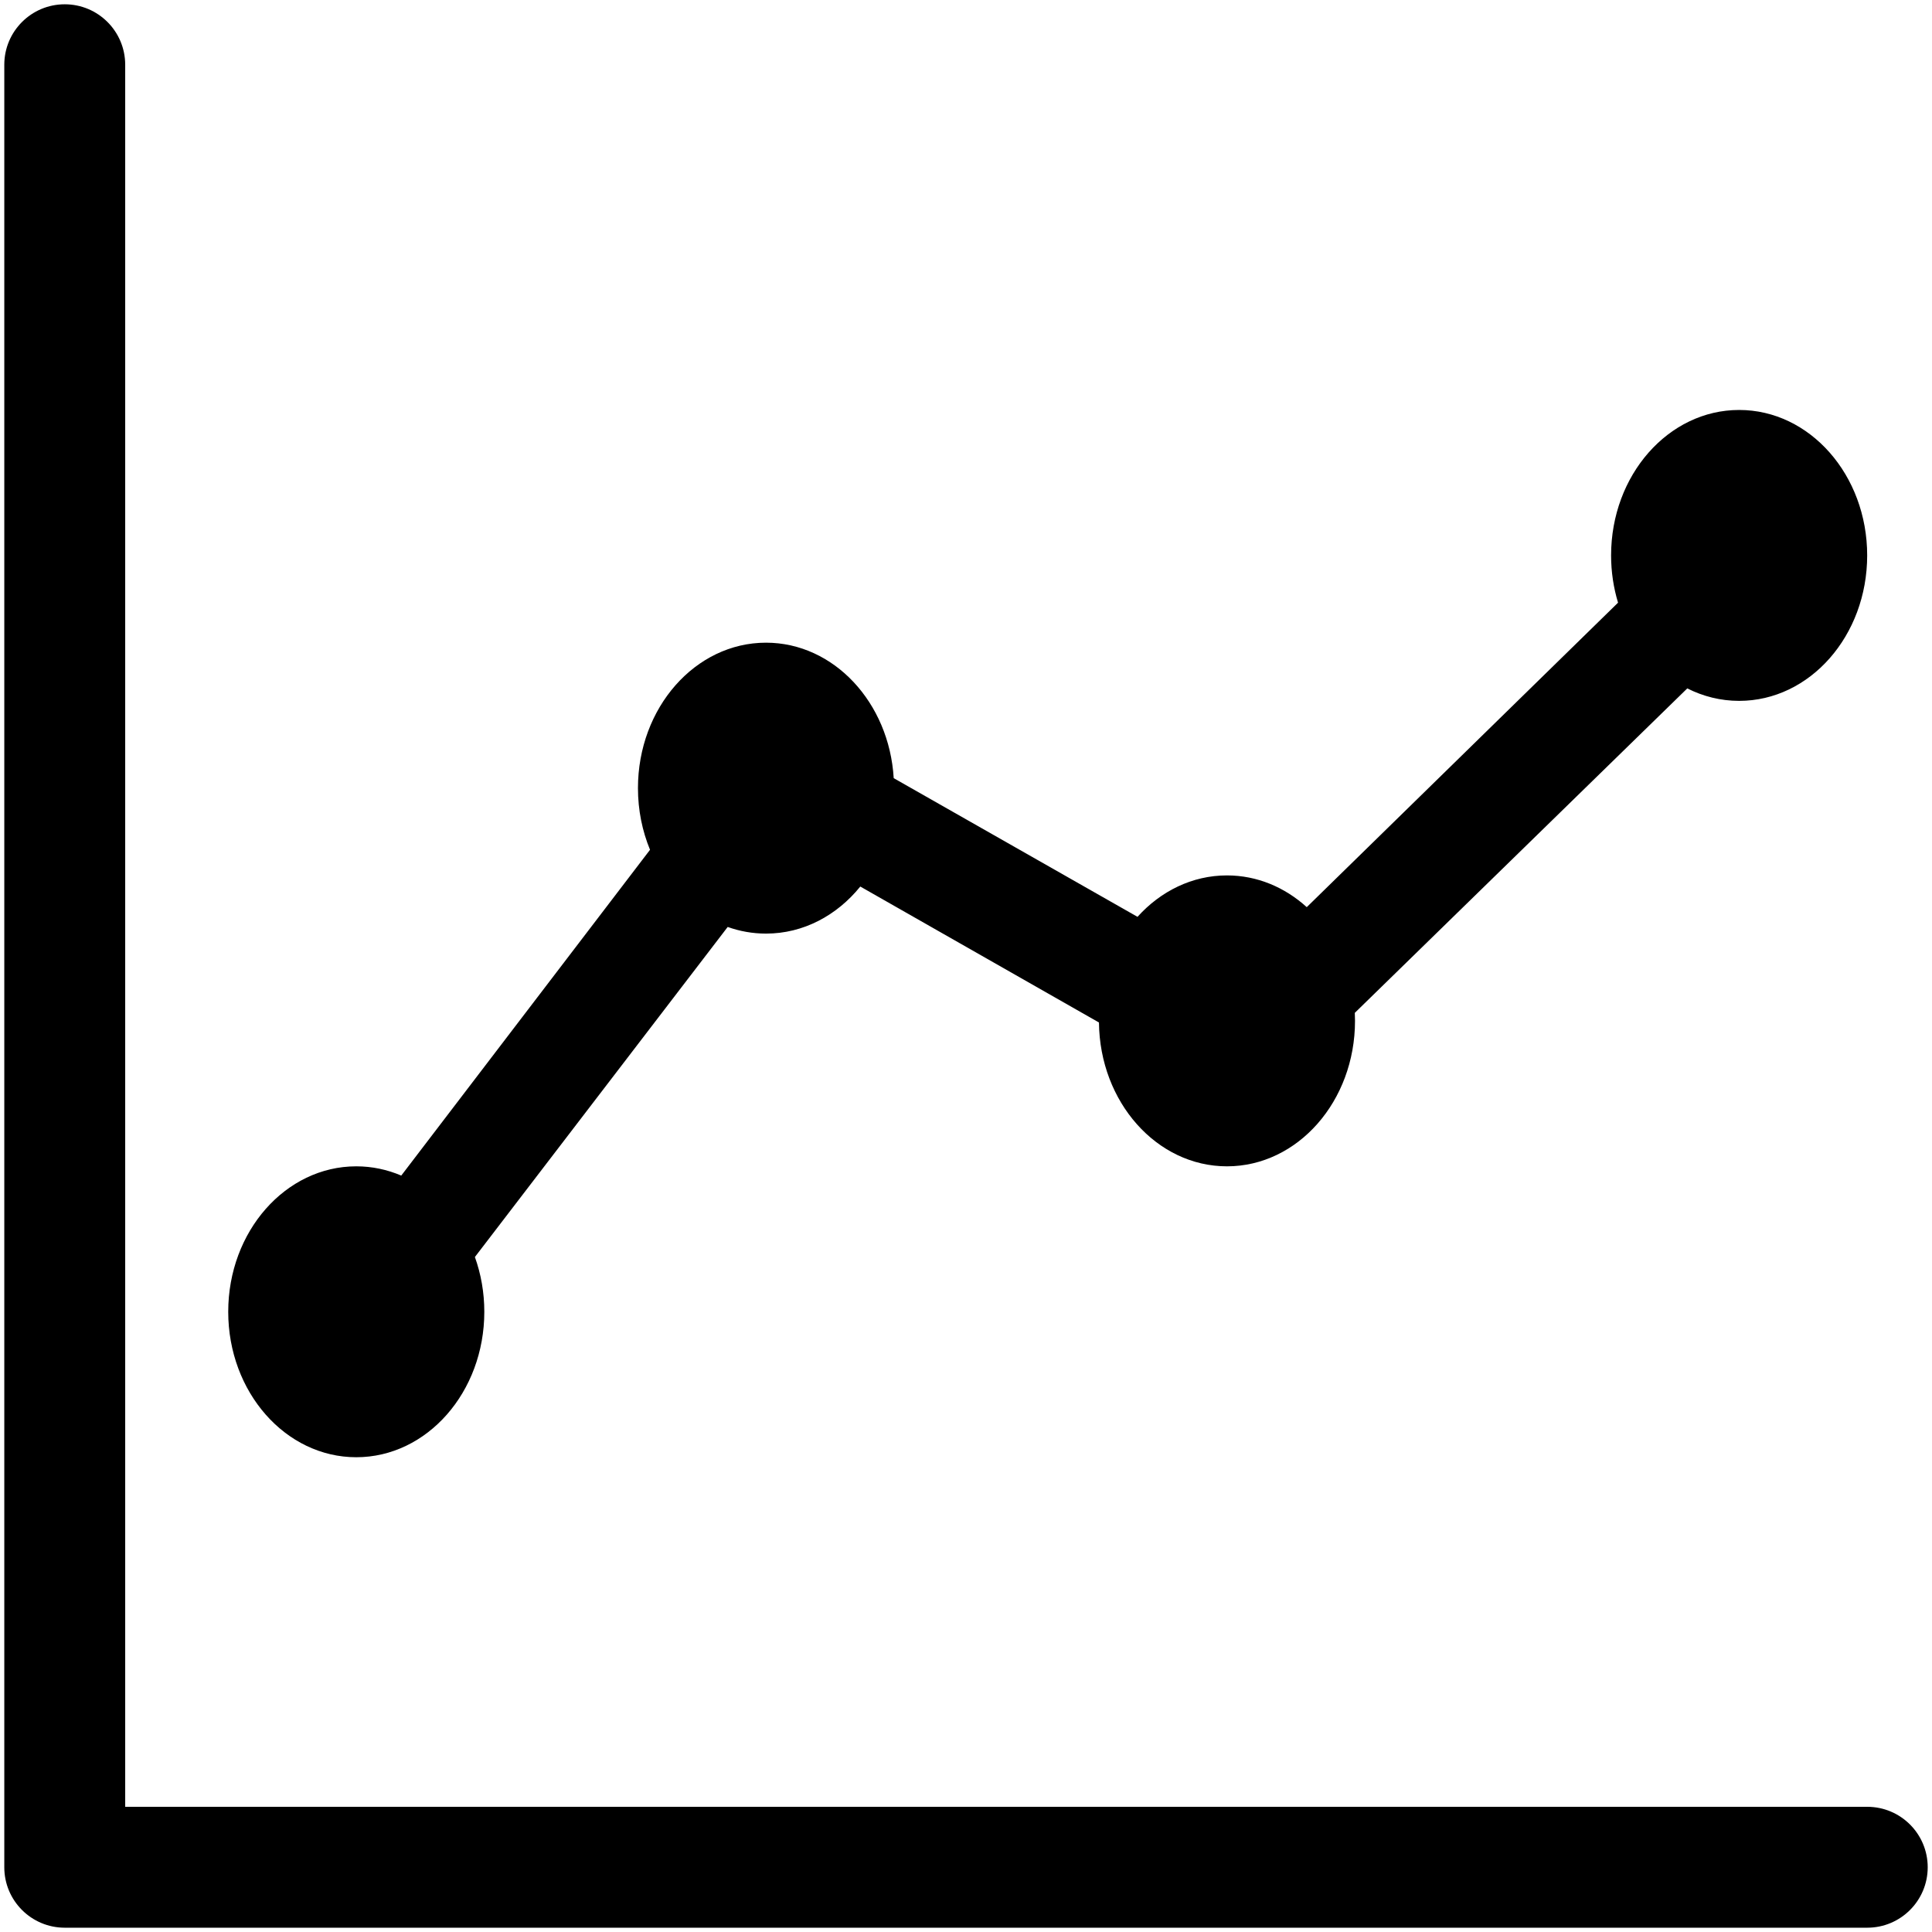 <?xml version="1.0" standalone="no"?><!DOCTYPE svg PUBLIC "-//W3C//DTD SVG 1.1//EN" "http://www.w3.org/Graphics/SVG/1.1/DTD/svg11.dtd"><svg t="1559633143721" class="icon" style="" viewBox="0 0 1024 1024" version="1.1" xmlns="http://www.w3.org/2000/svg" p-id="2072" xmlns:xlink="http://www.w3.org/1999/xlink" width="200" height="200"><defs><style type="text/css"></style></defs><path d="M34.317 1021.723l955.369 0c17.695 0 32.04-14.346 32.04-32.04s-14.346-32.04-32.04-32.04l-923.329 0 0-923.329c0-17.695-14.346-32.04-32.04-32.04s-32.04 14.346-32.04 32.04l0 955.369C2.277 1007.379 16.621 1021.723 34.317 1021.723z" p-id="2073"></path><path d="M188.83 772.363c37.484 0 67.865-34.519 67.865-77.092 0-10.27-1.783-20.064-4.991-29.025l133.984-174.937c6.415 2.284 13.238 3.519 20.314 3.519 19.776 0 37.568-9.613 49.97-24.942l126.5 72.059c0.409 42.175 30.629 76.234 67.845 76.234 37.484 0 67.866-34.52 67.866-77.094 0-1.427-0.04-2.84-0.107-4.247l176.221-171.968c8.405 4.236 17.696 6.607 27.482 6.607 37.485 0 67.866-34.512 67.866-77.094 0-42.575-30.381-77.092-67.866-77.092-37.47 0-67.865 34.518-67.865 77.092 0 8.773 1.308 17.194 3.685 25.05l-164.988 161.379c-11.602-10.52-26.295-16.824-42.295-16.824-18.449 0-35.172 8.379-47.406 21.956l-129.222-73.503c-2.395-40.105-31.771-71.803-67.688-71.803-37.473 0-67.866 34.519-67.866 77.094 0 11.682 2.301 22.751 6.396 32.674L212.676 623.083c-7.419-3.163-15.453-4.906-23.846-4.906-37.473 0-67.866 34.518-67.866 77.094C120.964 737.843 151.357 772.363 188.83 772.363z" p-id="2074"></path></svg>